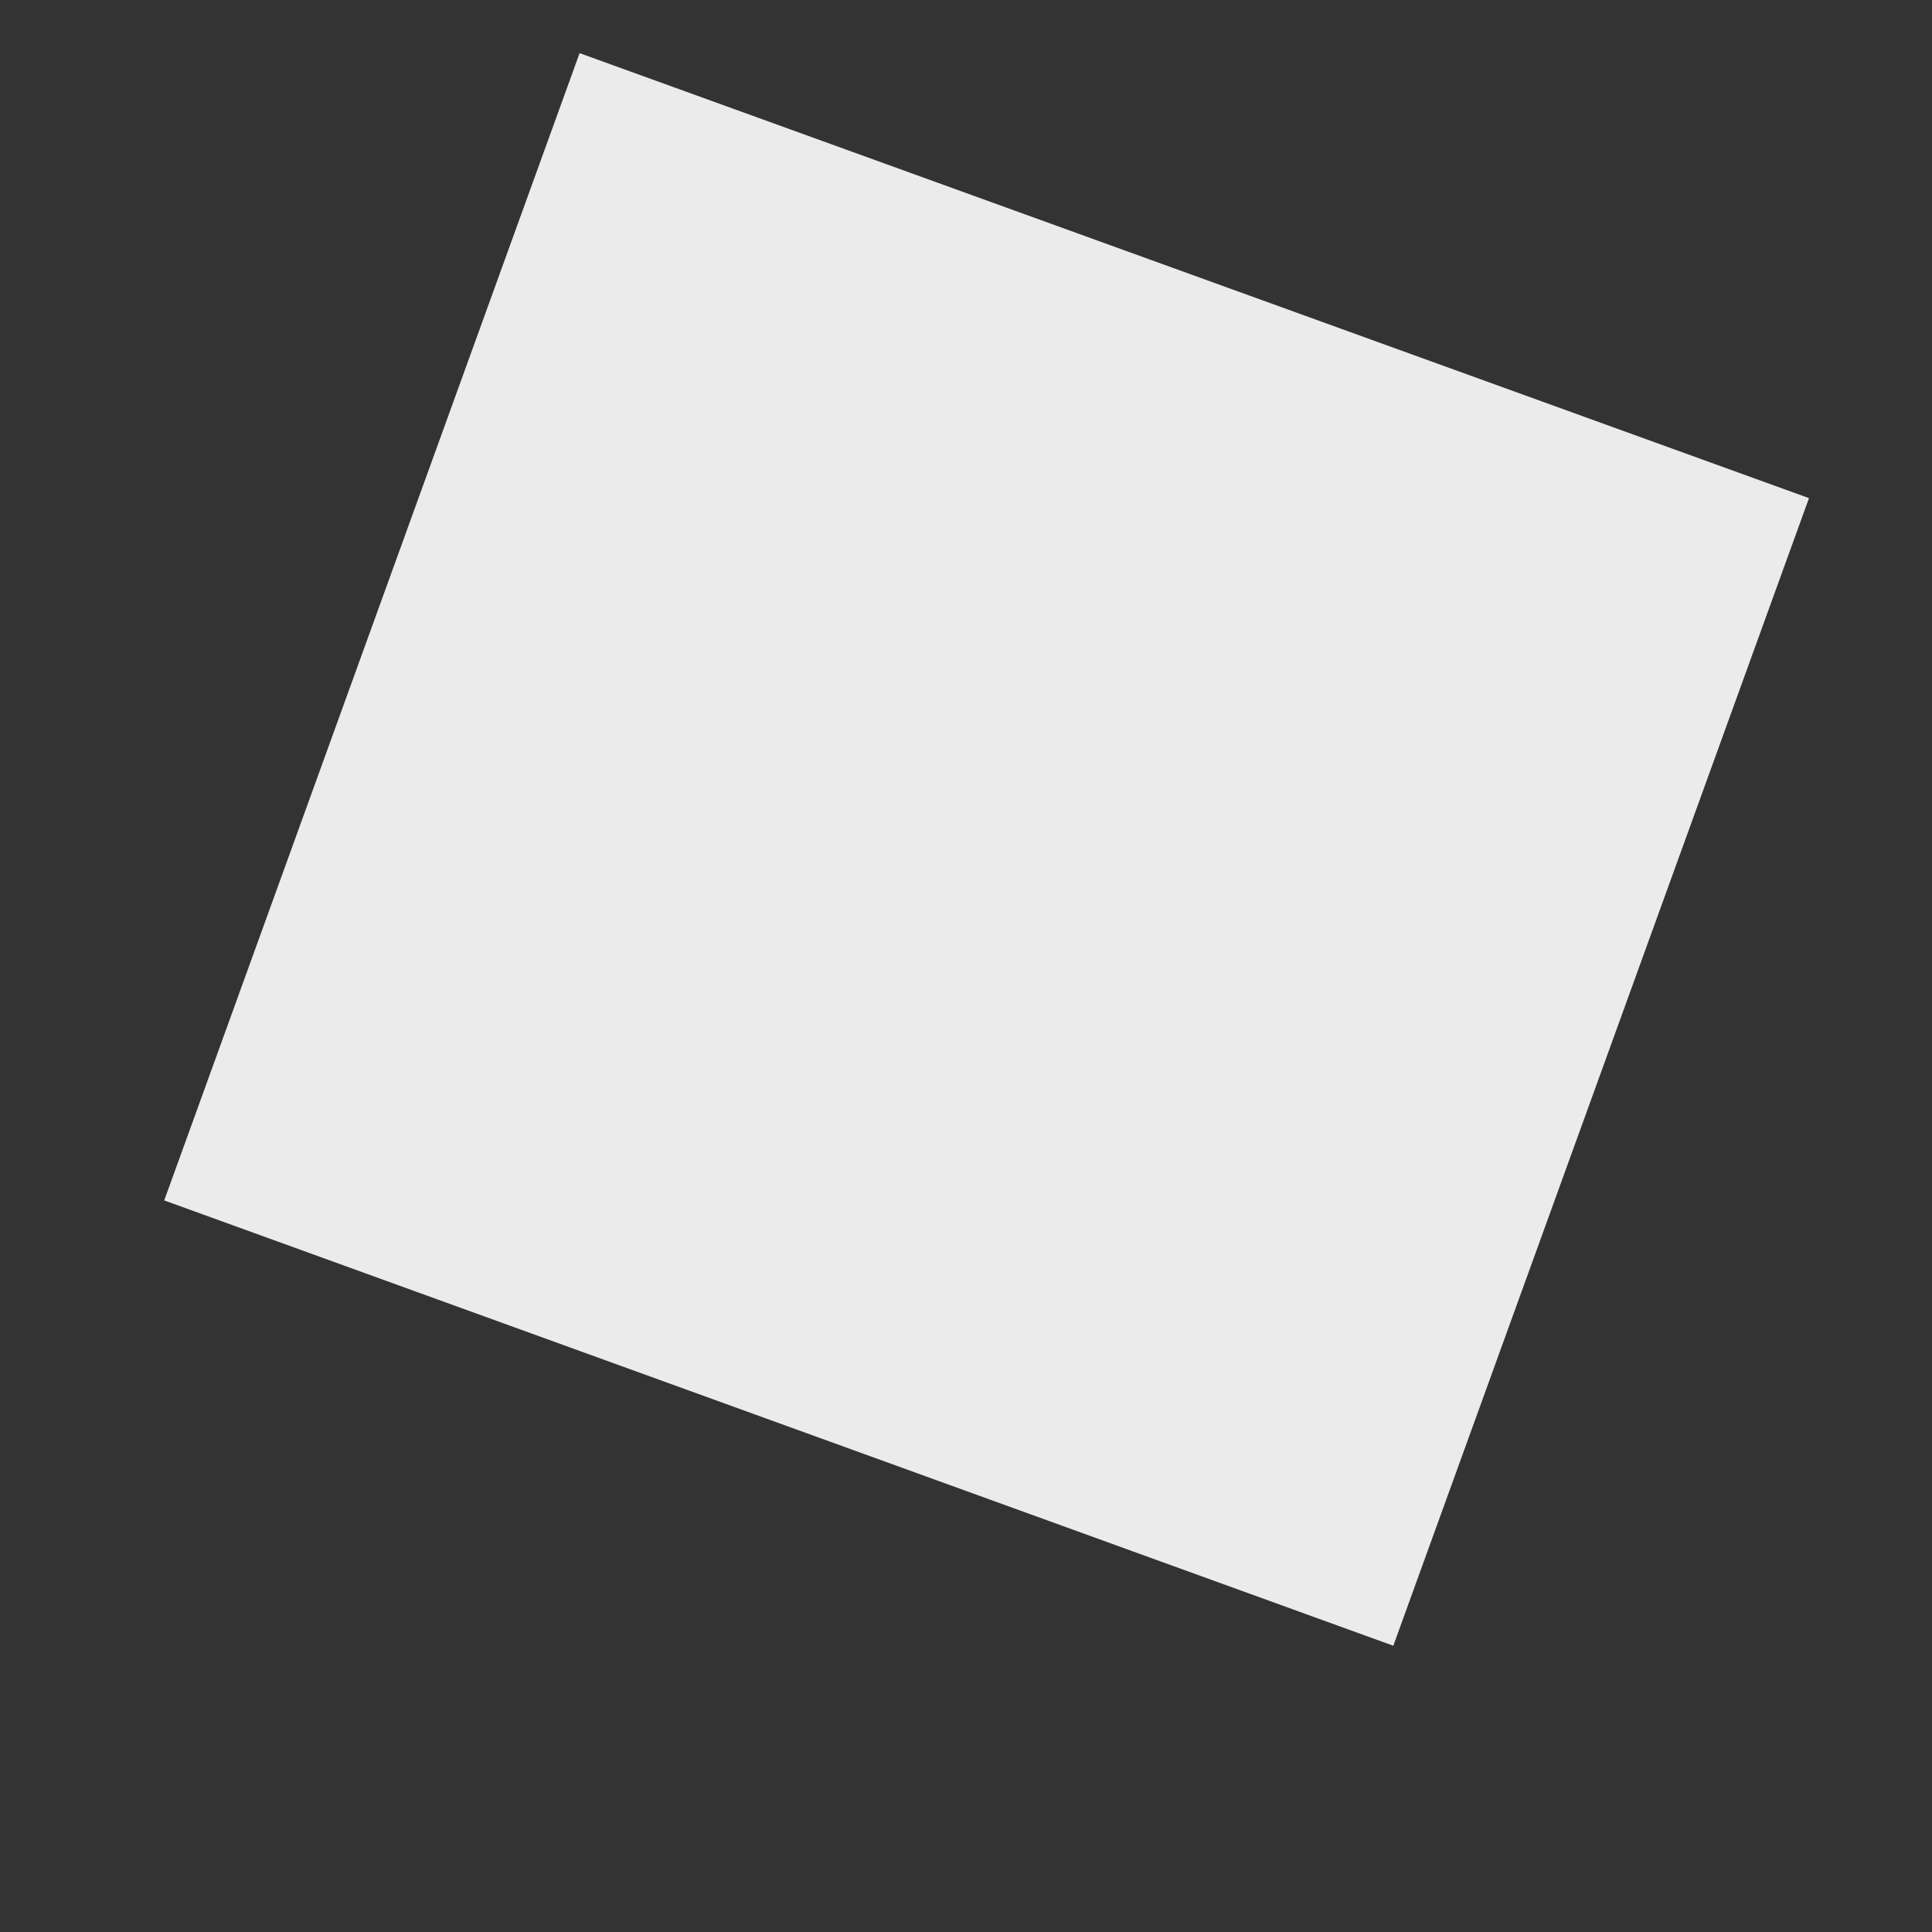 <?xml version="1.0" encoding="UTF-8" standalone="no"?><svg width='6' height='6' viewBox='0 0 6 6' fill='none' xmlns='http://www.w3.org/2000/svg'>
<rect x="0" y="0" width="6" height="6" fill="#333333" stroke="none"/>
<path d='M5.618 1.547L1.8 0.165L0.51 3.728L4.327 5.111L5.618 1.547Z' fill='#EBEBEB'/>
</svg>
